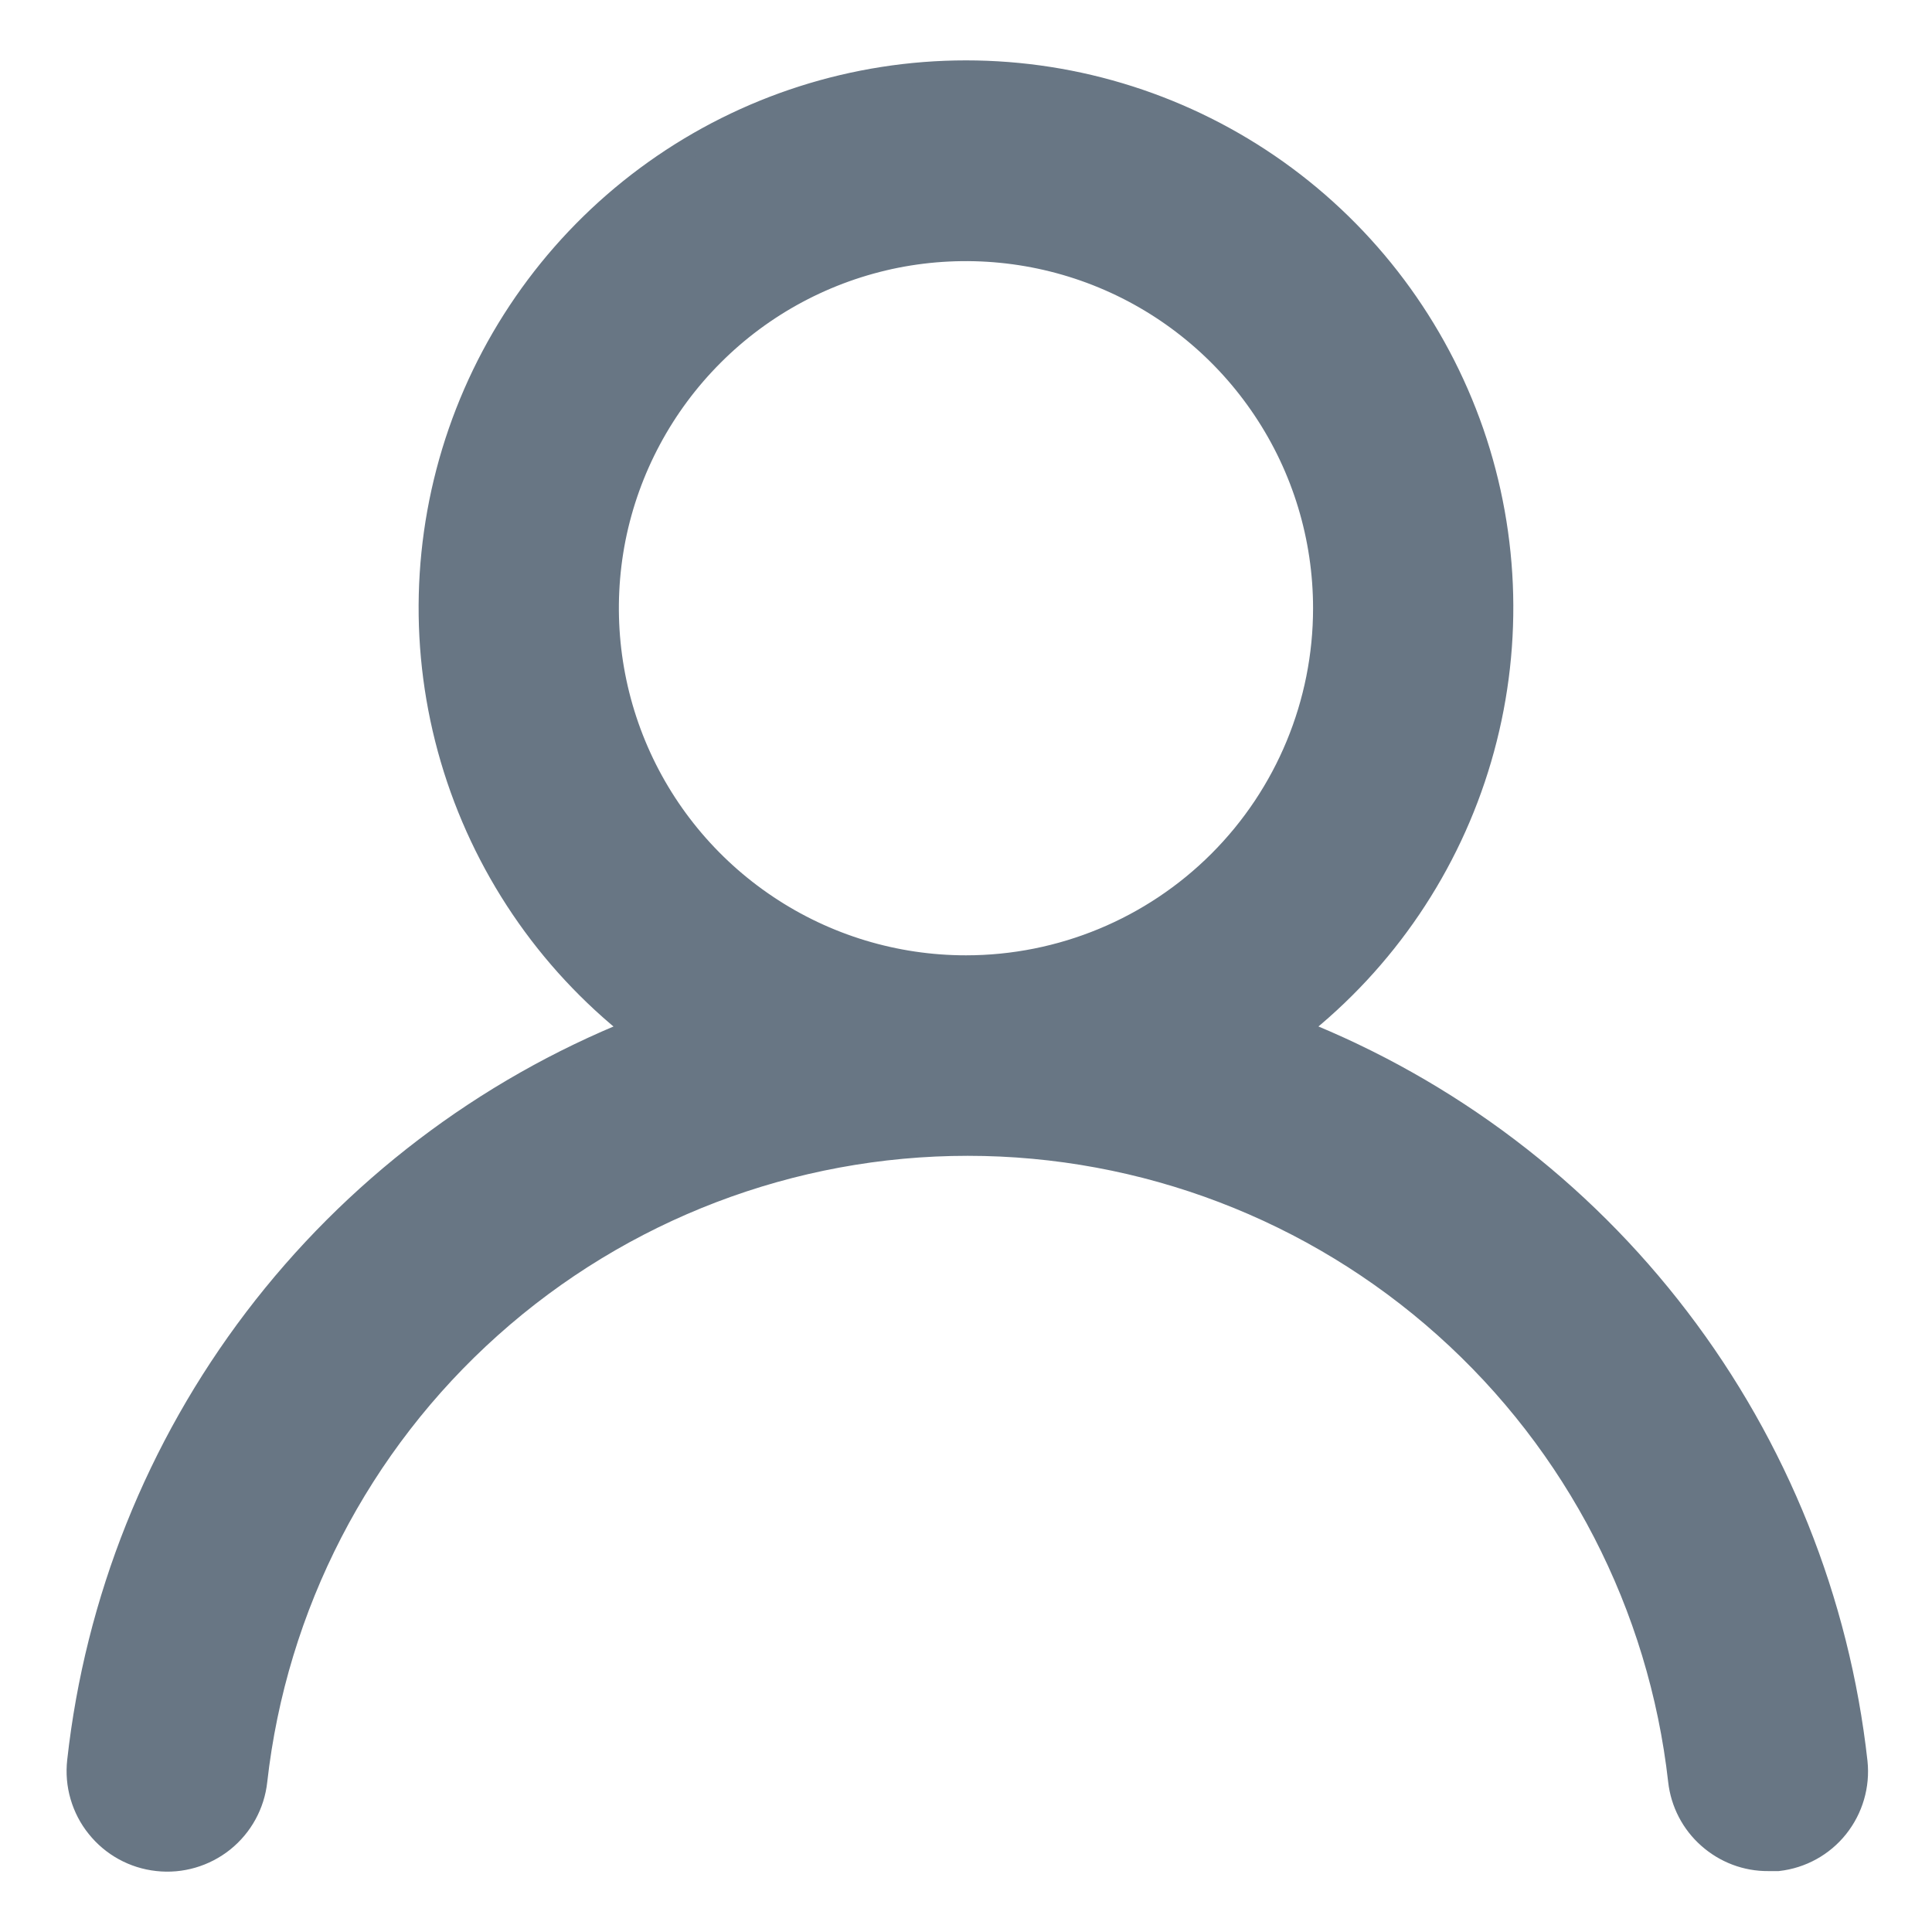 <svg width="18" height="18" viewBox="0 0 18 18" fill="none" xmlns="http://www.w3.org/2000/svg">
<path d="M12.091 9.592C12.908 8.949 13.505 8.067 13.797 7.07C14.09 6.072 14.065 5.009 13.725 4.026C13.384 3.044 12.747 2.192 11.9 1.589C11.053 0.986 10.039 0.662 9 0.662C7.96 0.662 6.947 0.986 6.1 1.589C5.253 2.192 4.615 3.044 4.275 4.026C3.935 5.009 3.909 6.072 4.202 7.07C4.495 8.067 5.091 8.949 5.908 9.592C4.508 10.153 3.287 11.083 2.374 12.283C1.461 13.484 0.891 14.909 0.725 16.408C0.713 16.518 0.722 16.628 0.753 16.734C0.784 16.84 0.835 16.939 0.904 17.024C1.043 17.198 1.245 17.309 1.466 17.333C1.687 17.358 1.909 17.293 2.083 17.154C2.256 17.015 2.367 16.813 2.391 16.592C2.574 14.963 3.351 13.458 4.573 12.366C5.795 11.273 7.377 10.669 9.016 10.669C10.656 10.669 12.238 11.273 13.46 12.366C14.682 13.458 15.458 14.963 15.641 16.592C15.664 16.797 15.762 16.986 15.916 17.122C16.07 17.259 16.269 17.335 16.475 17.333H16.566C16.785 17.308 16.985 17.198 17.122 17.026C17.259 16.854 17.323 16.635 17.3 16.417C17.133 14.914 16.56 13.484 15.642 12.282C14.725 11.079 13.497 10.15 12.091 9.592ZM9 9C8.34 9 7.696 8.805 7.148 8.438C6.6 8.072 6.172 7.551 5.92 6.942C5.668 6.333 5.602 5.663 5.73 5.016C5.859 4.37 6.177 3.776 6.643 3.31C7.109 2.843 7.703 2.526 8.349 2.397C8.996 2.269 9.666 2.335 10.275 2.587C10.884 2.839 11.405 3.267 11.771 3.815C12.138 4.363 12.333 5.007 12.333 5.667C12.333 6.551 11.982 7.399 11.357 8.024C10.732 8.649 9.884 9 9 9Z" fill="#687684" stroke="#687684" stroke-width="0.199"/>
</svg>

